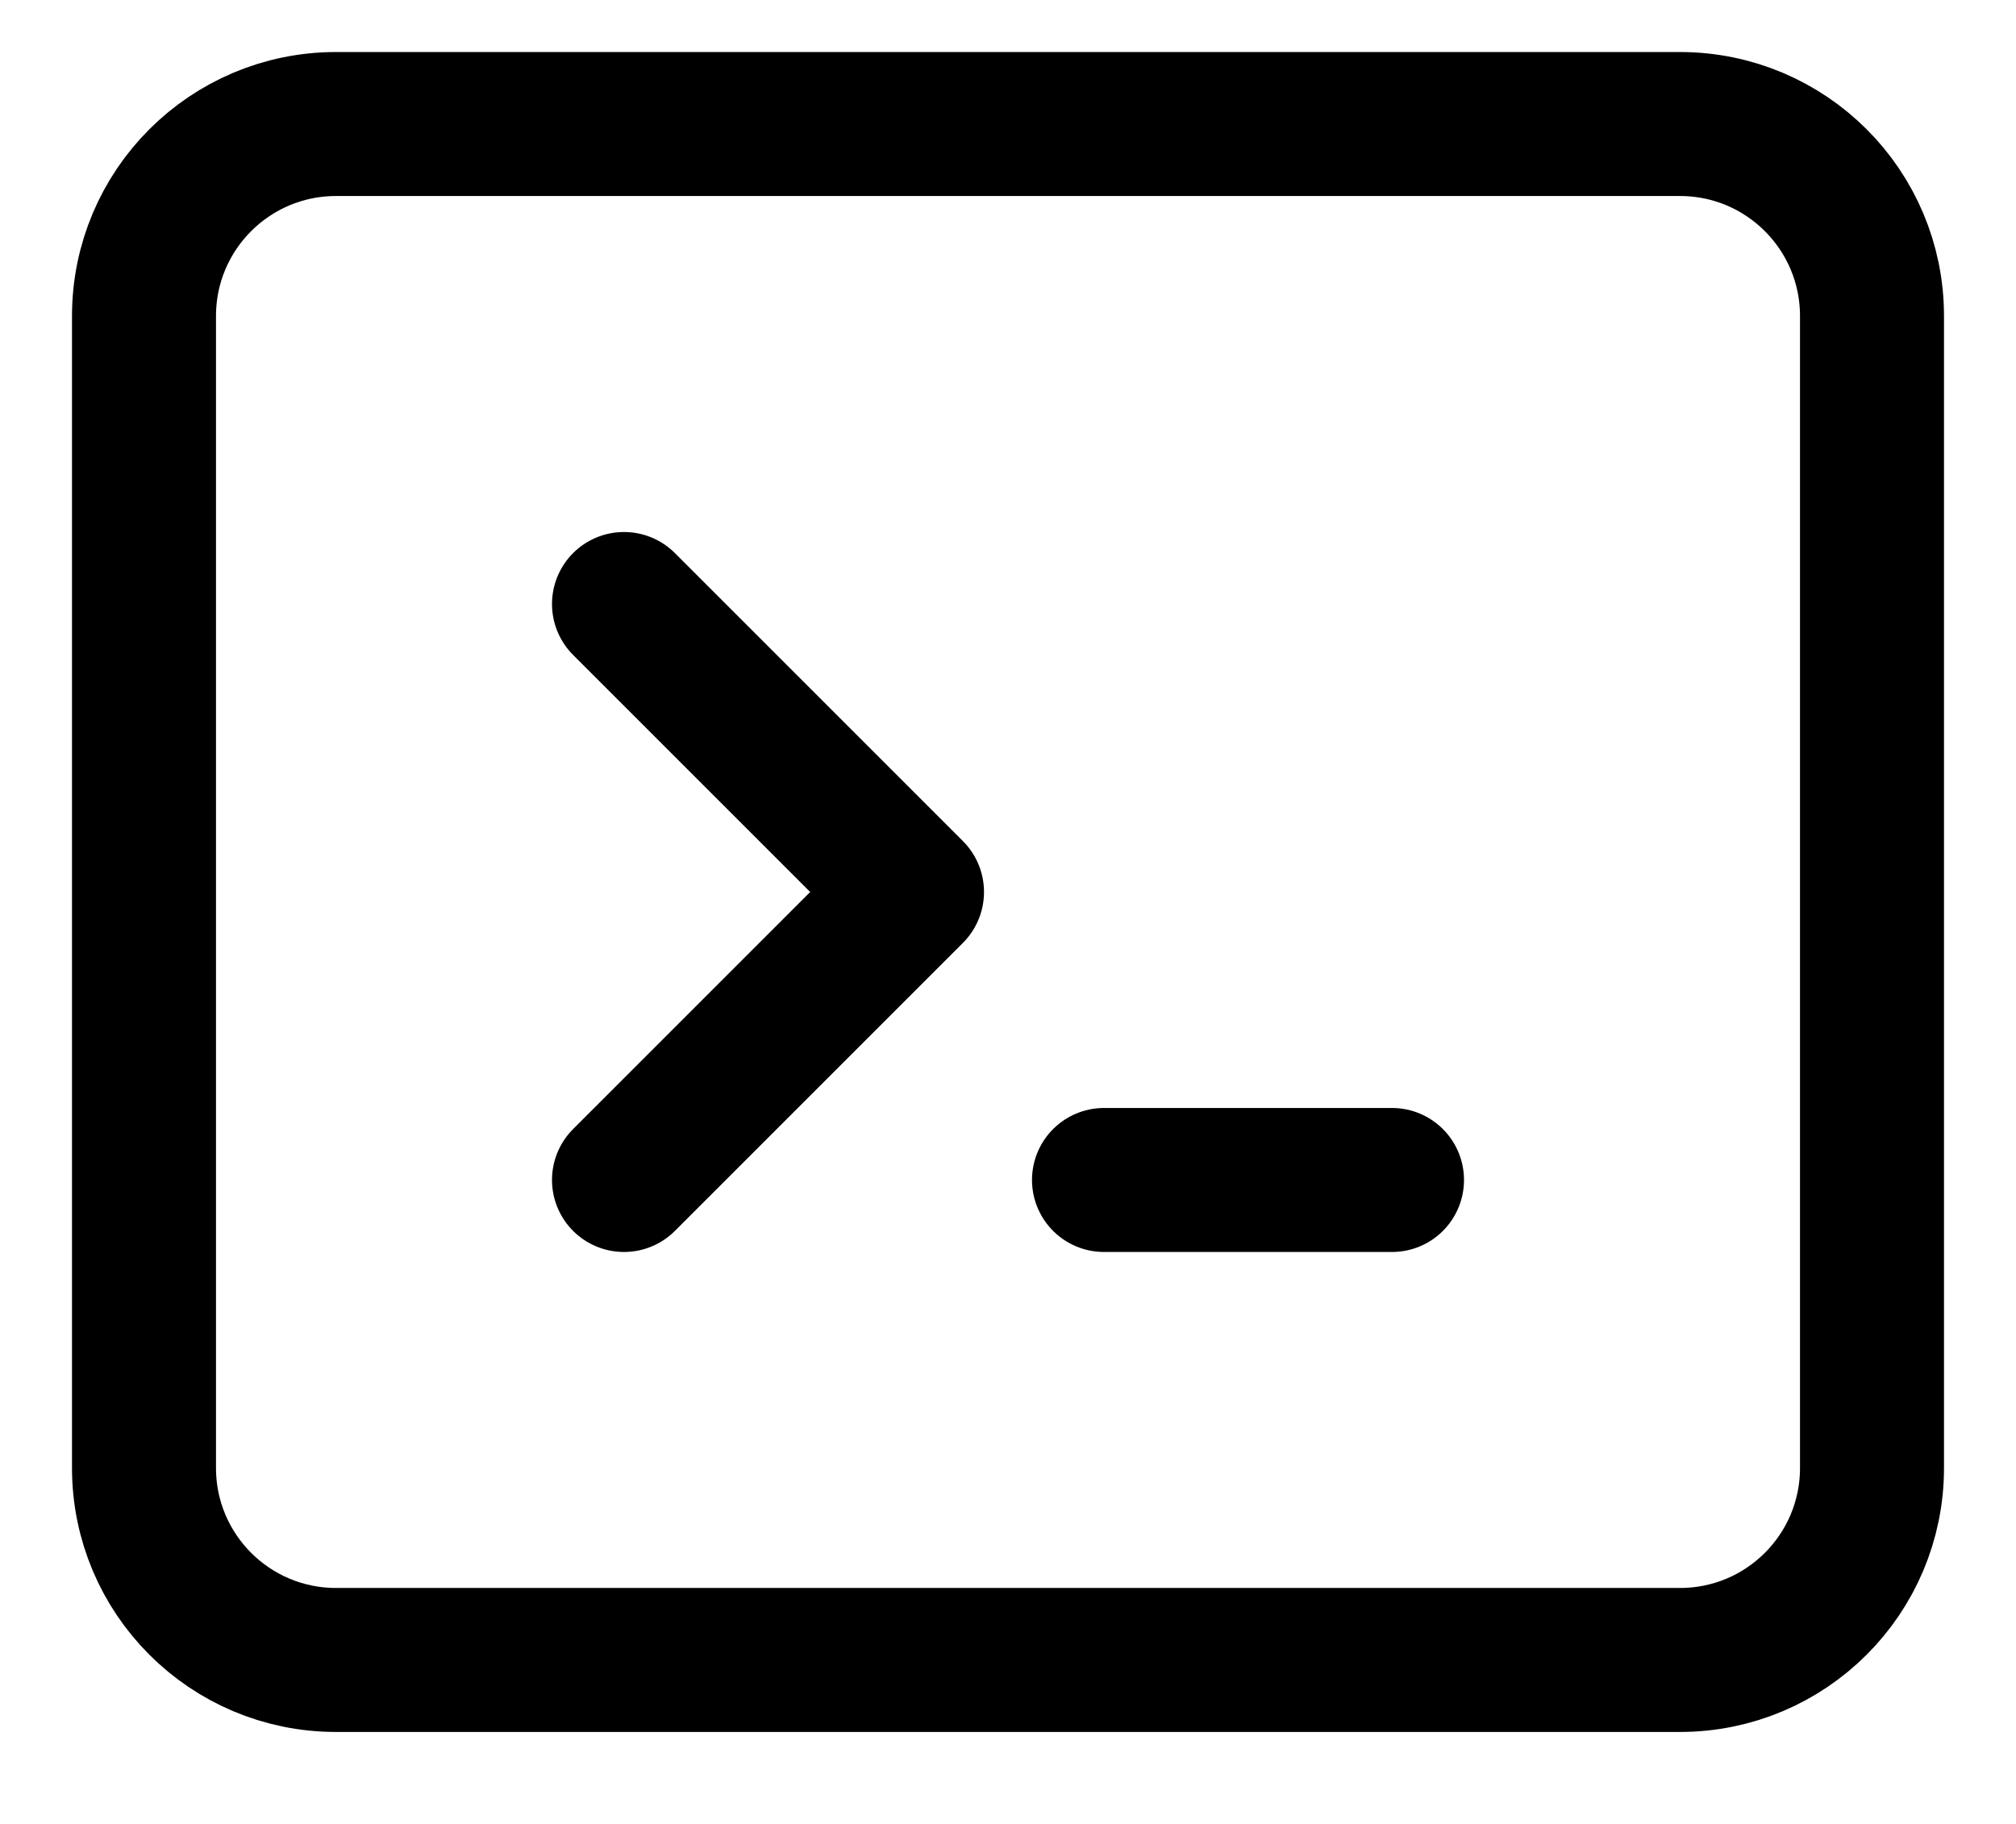 <svg width="21" height="19" viewBox="0 0 21 19" fill="none" xmlns="http://www.w3.org/2000/svg">
<path d="M6.5 6.292L9.5 9.292L6.5 12.292M11.5 12.292H14.5M3.5 17.292H17.5C18.605 17.292 19.5 16.397 19.5 15.292V3.292C19.5 2.187 18.605 1.292 17.5 1.292H3.5C2.395 1.292 1.5 2.187 1.5 3.292V15.292C1.5 16.397 2.395 17.292 3.5 17.292Z" stroke="currentColor" stroke-width="1.5" stroke-linecap="round" stroke-linejoin="round"/>
</svg>
